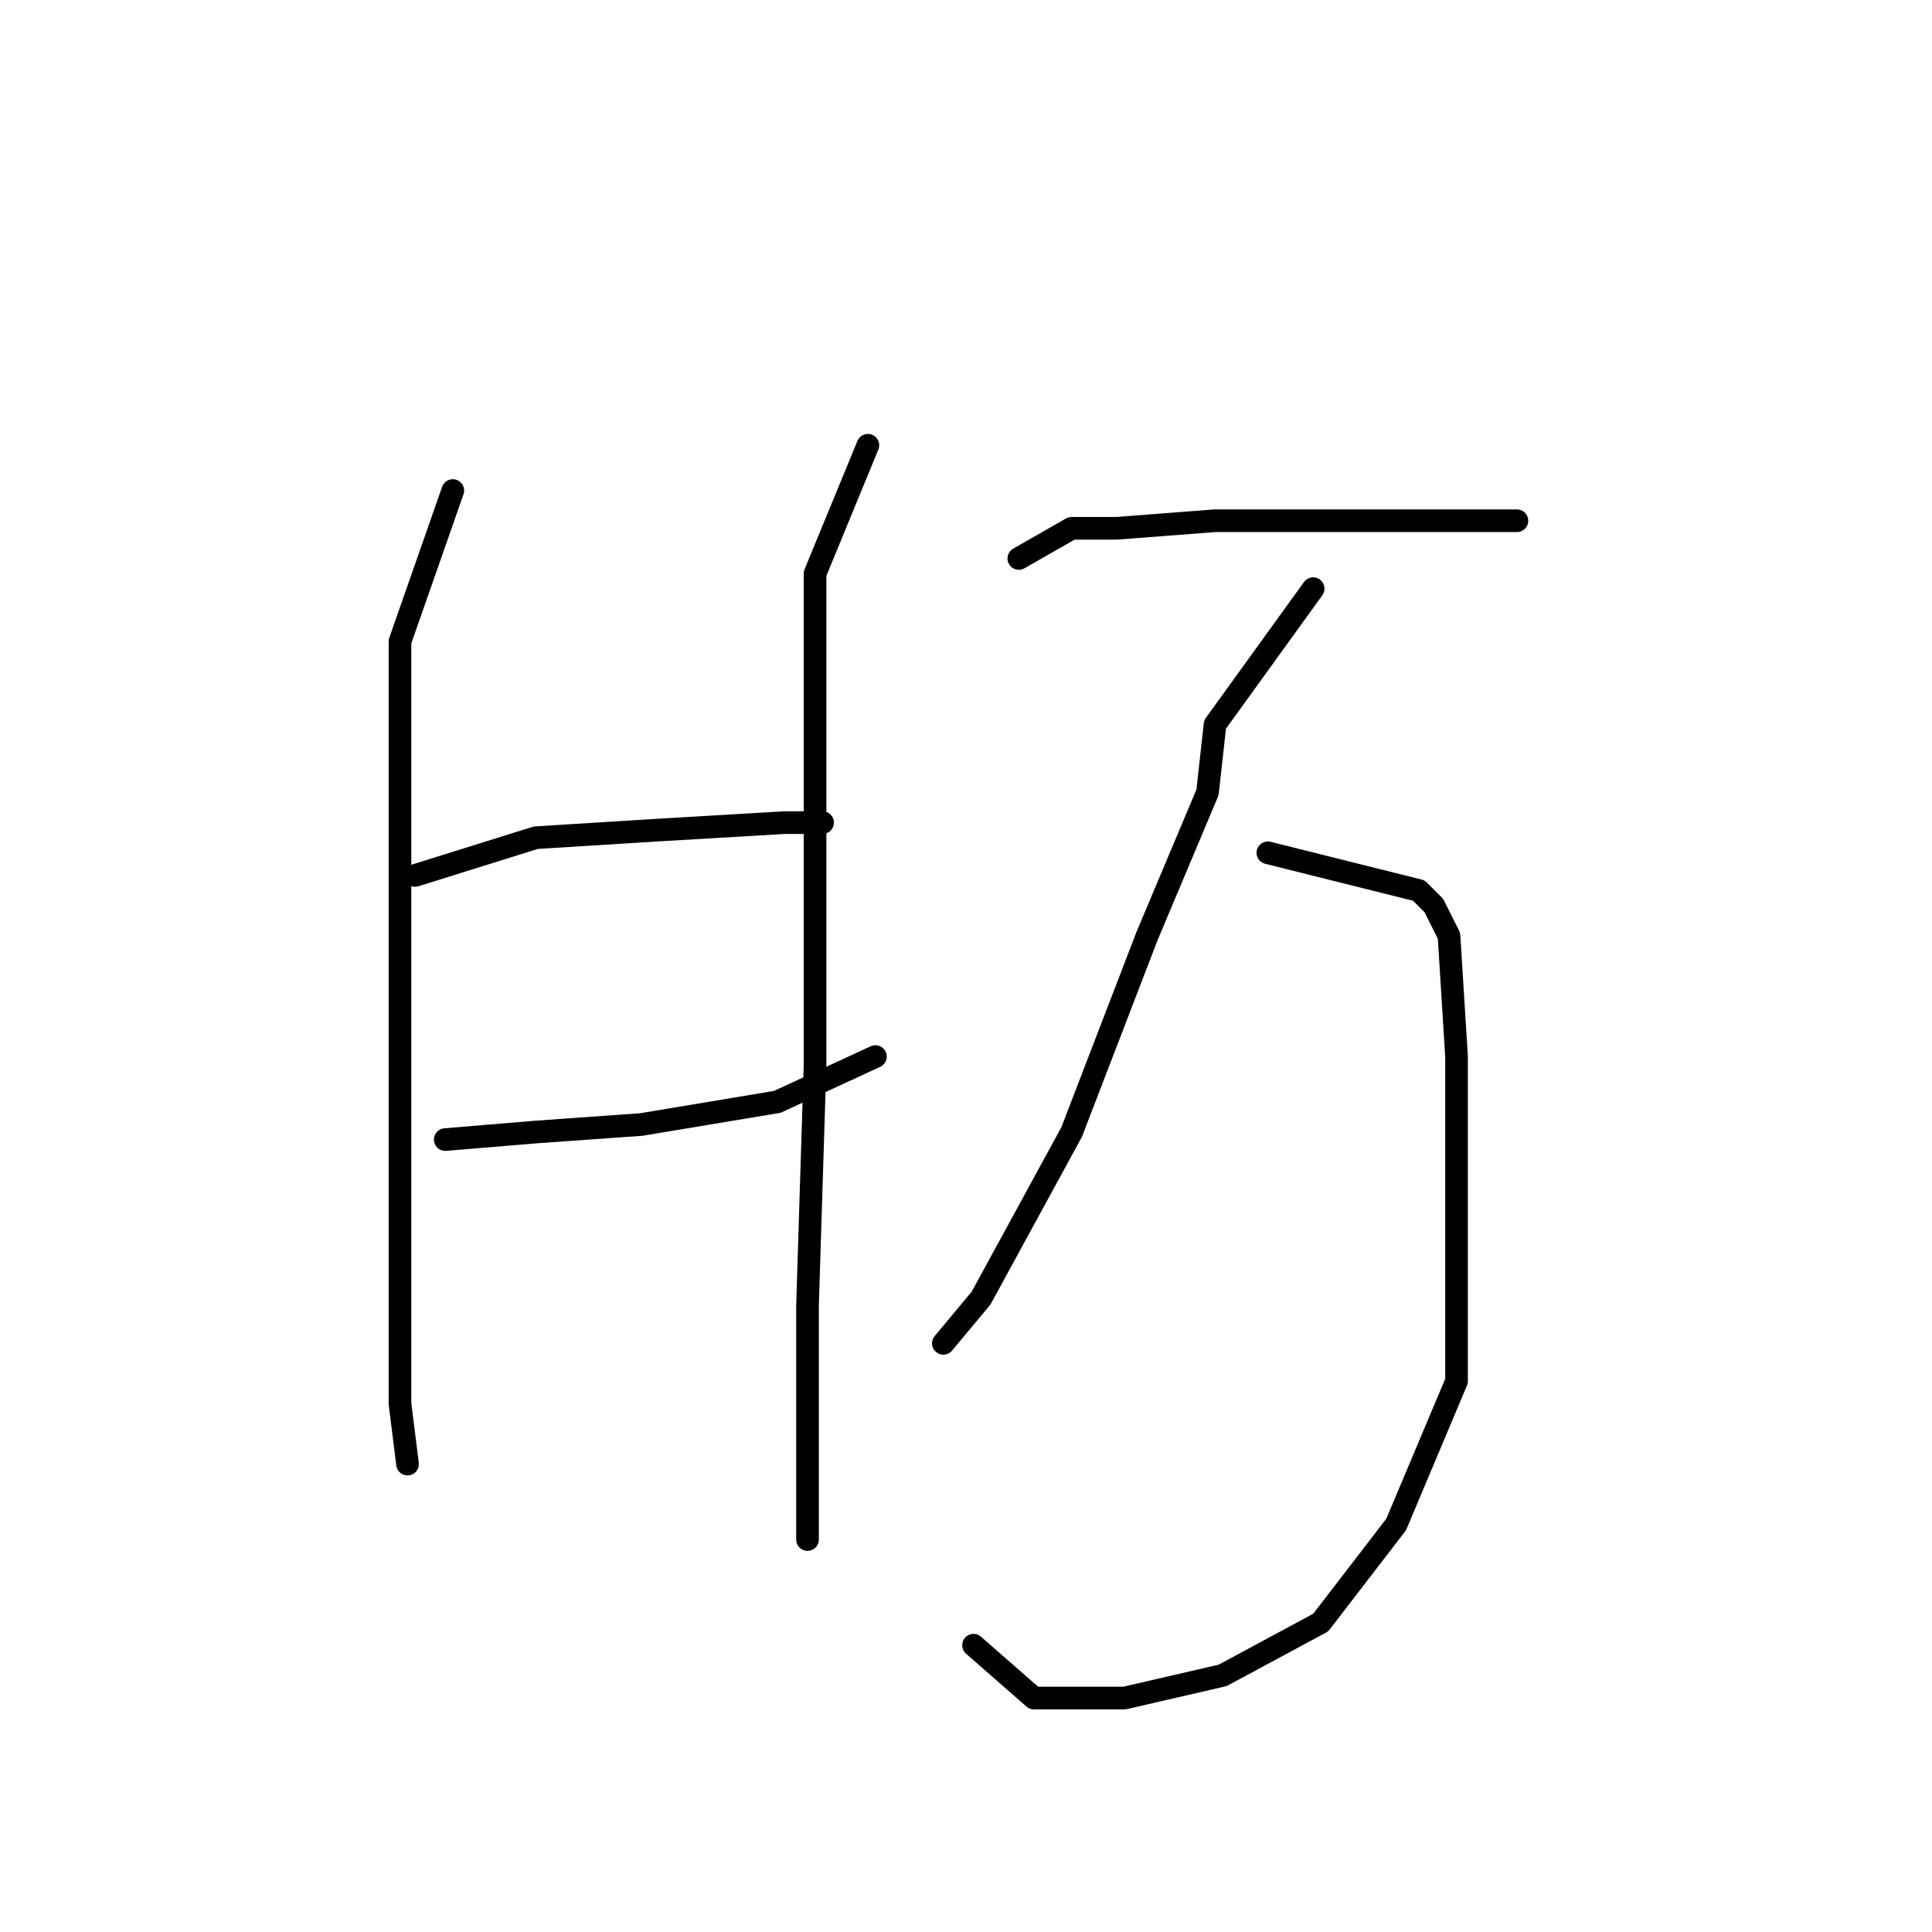 <?xml version="1.0" standalone="no"?>
    <svg width="256" height="256" xmlns="http://www.w3.org/2000/svg" version="1.1">
    <polyline stroke="black" stroke-width="3" stroke-linecap="round" fill="transparent" stroke-linejoin="round" points="60 65 53 85 53 94 53 126 53 141 53 165 53 186 54 194 54 194 " />
        <polyline stroke="black" stroke-width="3" stroke-linecap="round" fill="transparent" stroke-linejoin="round" points="55 116 71 111 87 110 104 109 109 109 109 109 " />
        <polyline stroke="black" stroke-width="3" stroke-linecap="round" fill="transparent" stroke-linejoin="round" points="59 151 71 150 85 149 103 146 116 140 116 140 " />
        <polyline stroke="black" stroke-width="3" stroke-linecap="round" fill="transparent" stroke-linejoin="round" points="115 59 108 76 108 86 108 110 108 141 107 173 107 186 107 201 107 204 107 204 " />
        <polyline stroke="black" stroke-width="3" stroke-linecap="round" fill="transparent" stroke-linejoin="round" points="135 74 142 70 148 70 161 69 178 69 187 69 201 69 201 69 " />
        <polyline stroke="black" stroke-width="3" stroke-linecap="round" fill="transparent" stroke-linejoin="round" points="174 78 161 96 160 105 152 124 142 150 130 172 125 178 125 178 " />
        <polyline stroke="black" stroke-width="3" stroke-linecap="round" fill="transparent" stroke-linejoin="round" points="168 113 188 118 190 120 192 124 193 140 193 161 193 183 185 202 175 215 162 222 149 225 137 225 129 218 129 218 " />
        </svg>